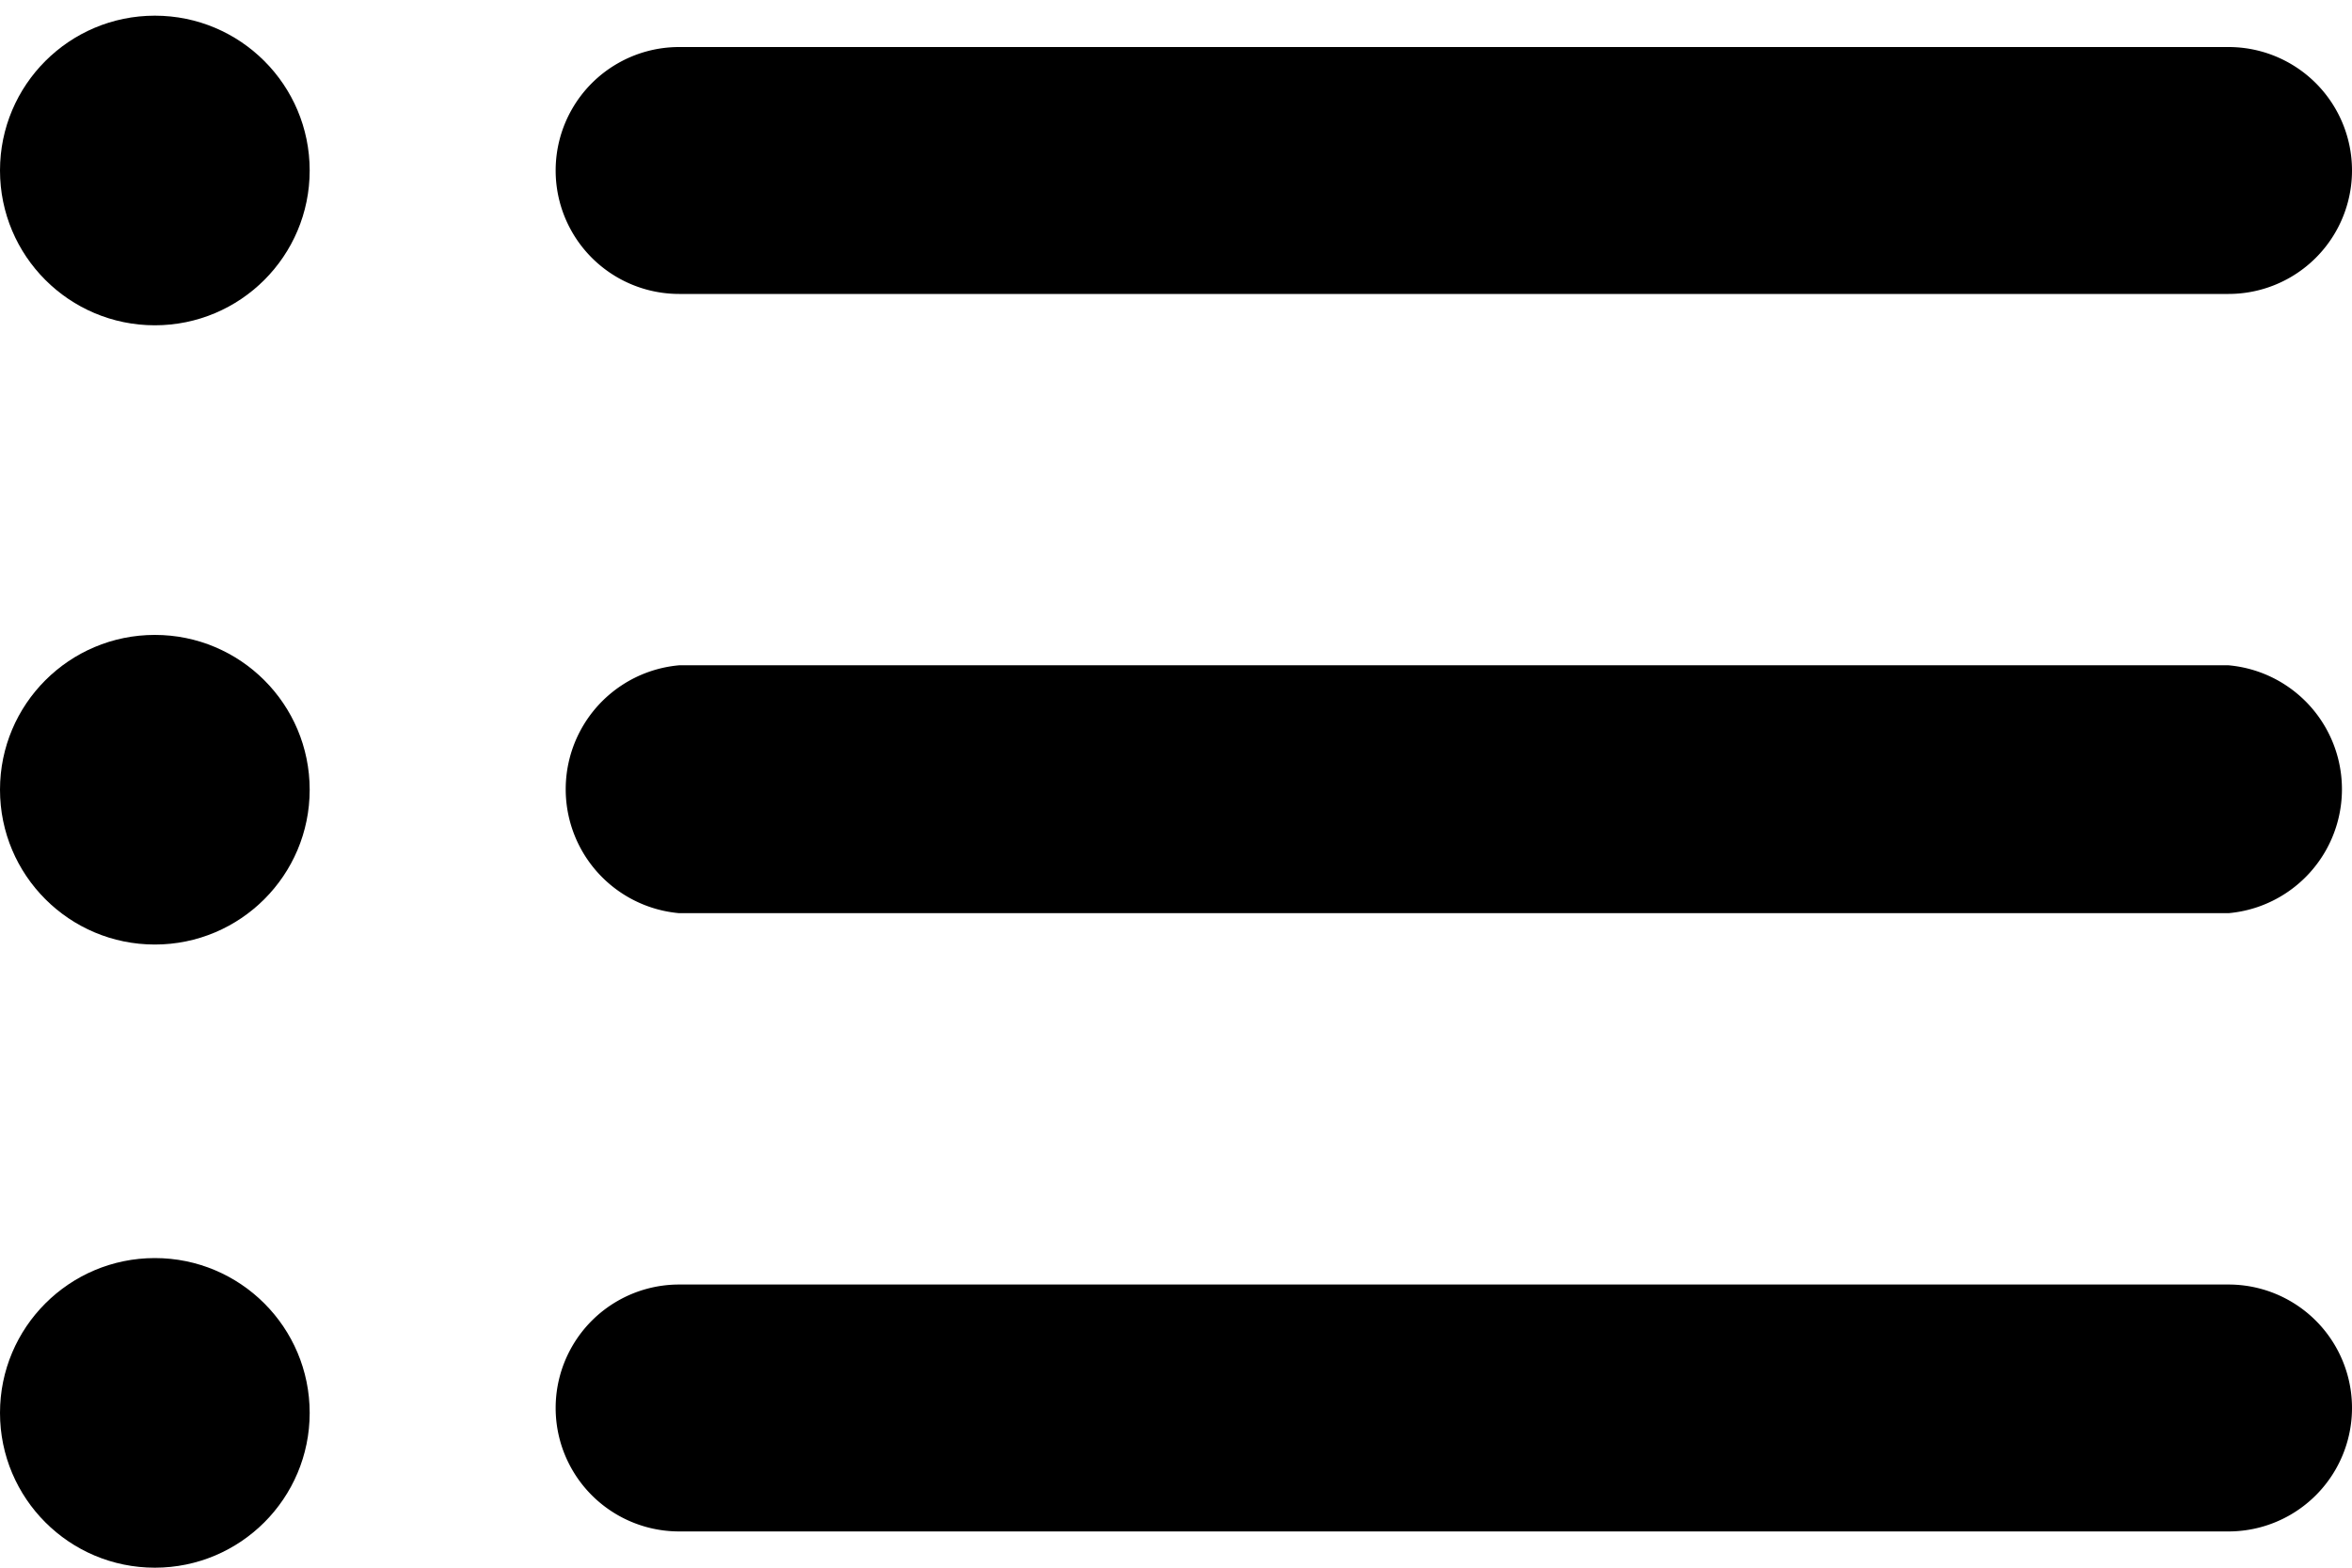<svg xmlns="http://www.w3.org/2000/svg" data-name="Ebene 1" viewBox="0 0 24 16">
  <path d="M22.74.48H6.93a1.26 1.26 0 1 0 0 2.52h15.81a1.26 1.26 0 1 0 0-2.52Zm0 6.31H6.93a1.27 1.27 0 0 0 0 2.53h15.81a1.27 1.27 0 0 0 0-2.53Zm0 6.32H6.93a1.26 1.26 0 1 0 0 2.52h15.81a1.26 1.26 0 1 0 0-2.52Z" />
  <circle cx="1.58" cy="1.74" r="1.58"/>
  <circle cx="1.58" cy="8.06" r="1.58"/>
  <circle cx="1.58" cy="14.42" r="1.58"/>
</svg>
